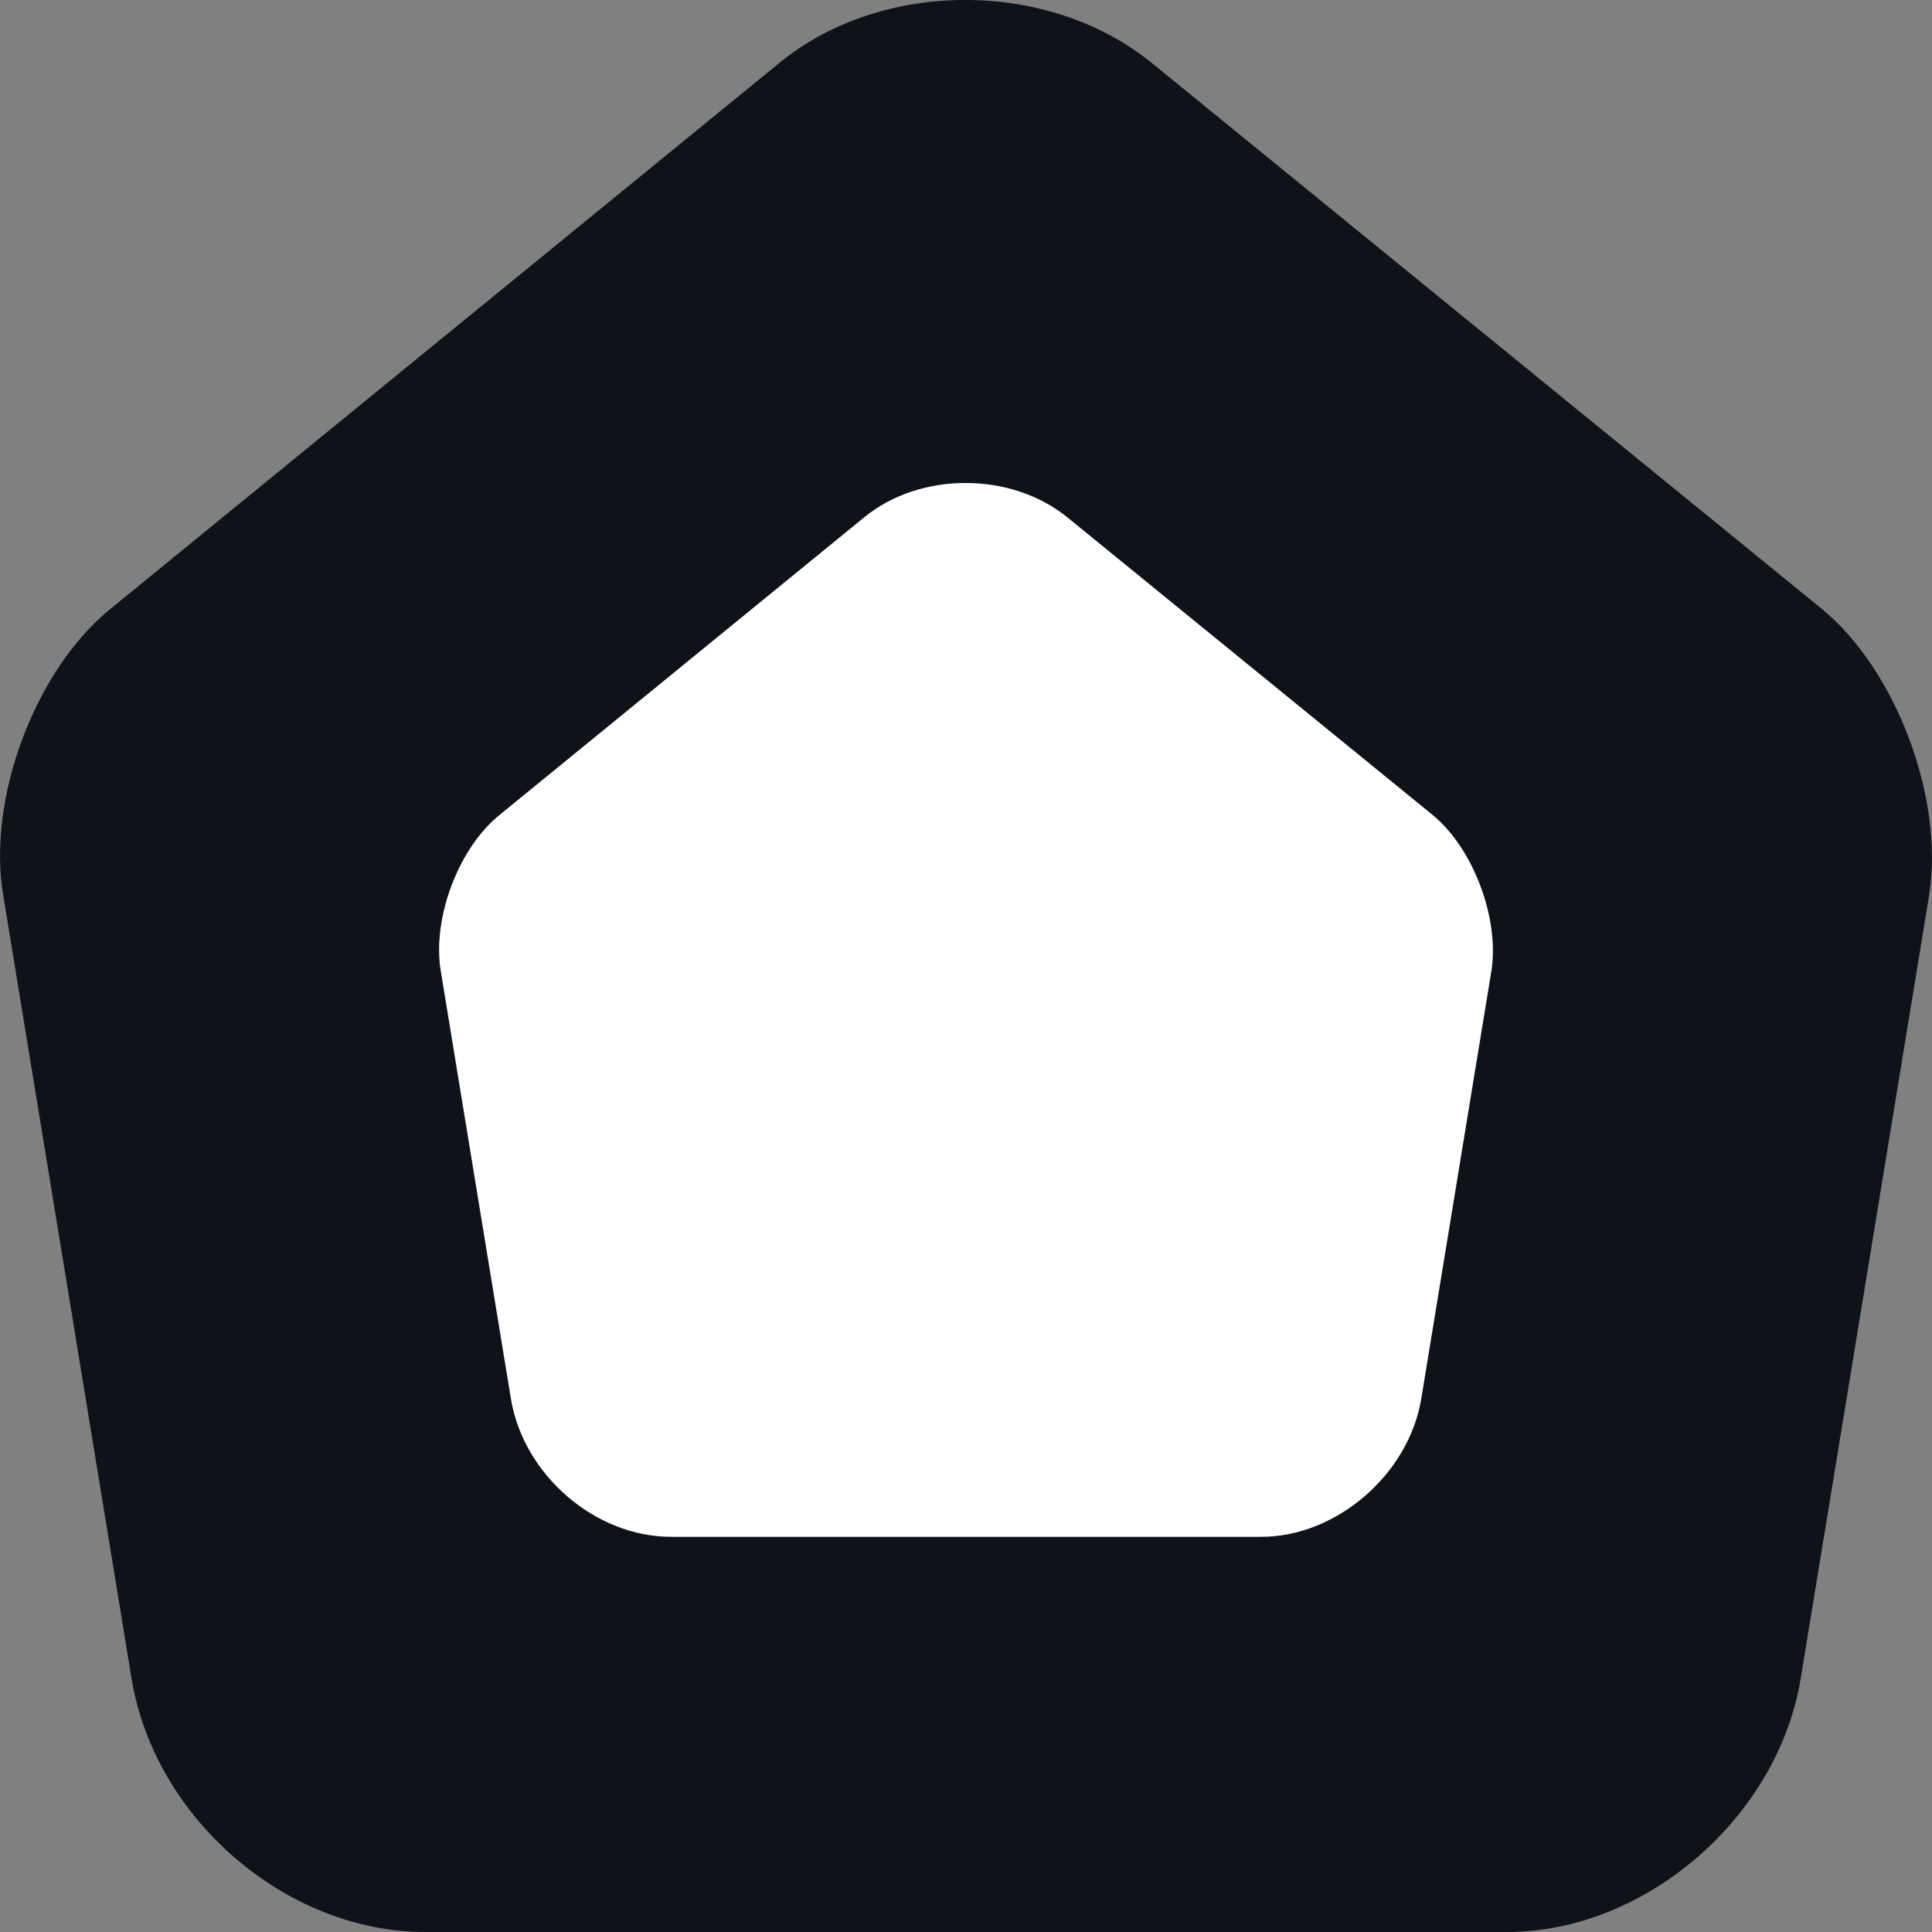 <svg width="22" height="22" viewBox="0 0 22 22" fill="none" xmlns="http://www.w3.org/2000/svg">
<rect x="0" y="0" width="22" height="22" fill="#808080" stroke="none"/>
<path d="M8.879 0.713L1.257 6.934C0.399 7.629 -0.15 9.098 0.037 10.196L1.499 19.119C1.763 20.711 3.259 22 4.843 22H17.161C18.734 22 20.241 20.7 20.504 19.119L21.967 10.196C22.143 9.098 21.593 7.629 20.746 6.934L13.124 0.724C11.948 -0.24 10.045 -0.24 8.879 0.713Z" fill="#0E131A"/>
<path d="M9.843 5.889L5.686 9.282C5.218 9.662 4.918 10.463 5.02 11.062L5.818 15.929C5.962 16.797 6.778 17.5 7.642 17.5H14.361C15.218 17.5 16.04 16.791 16.184 15.929L16.982 11.062C17.078 10.463 16.778 9.662 16.316 9.282L12.159 5.895C11.517 5.369 10.479 5.369 9.843 5.889Z" fill="white"/>
</svg>
